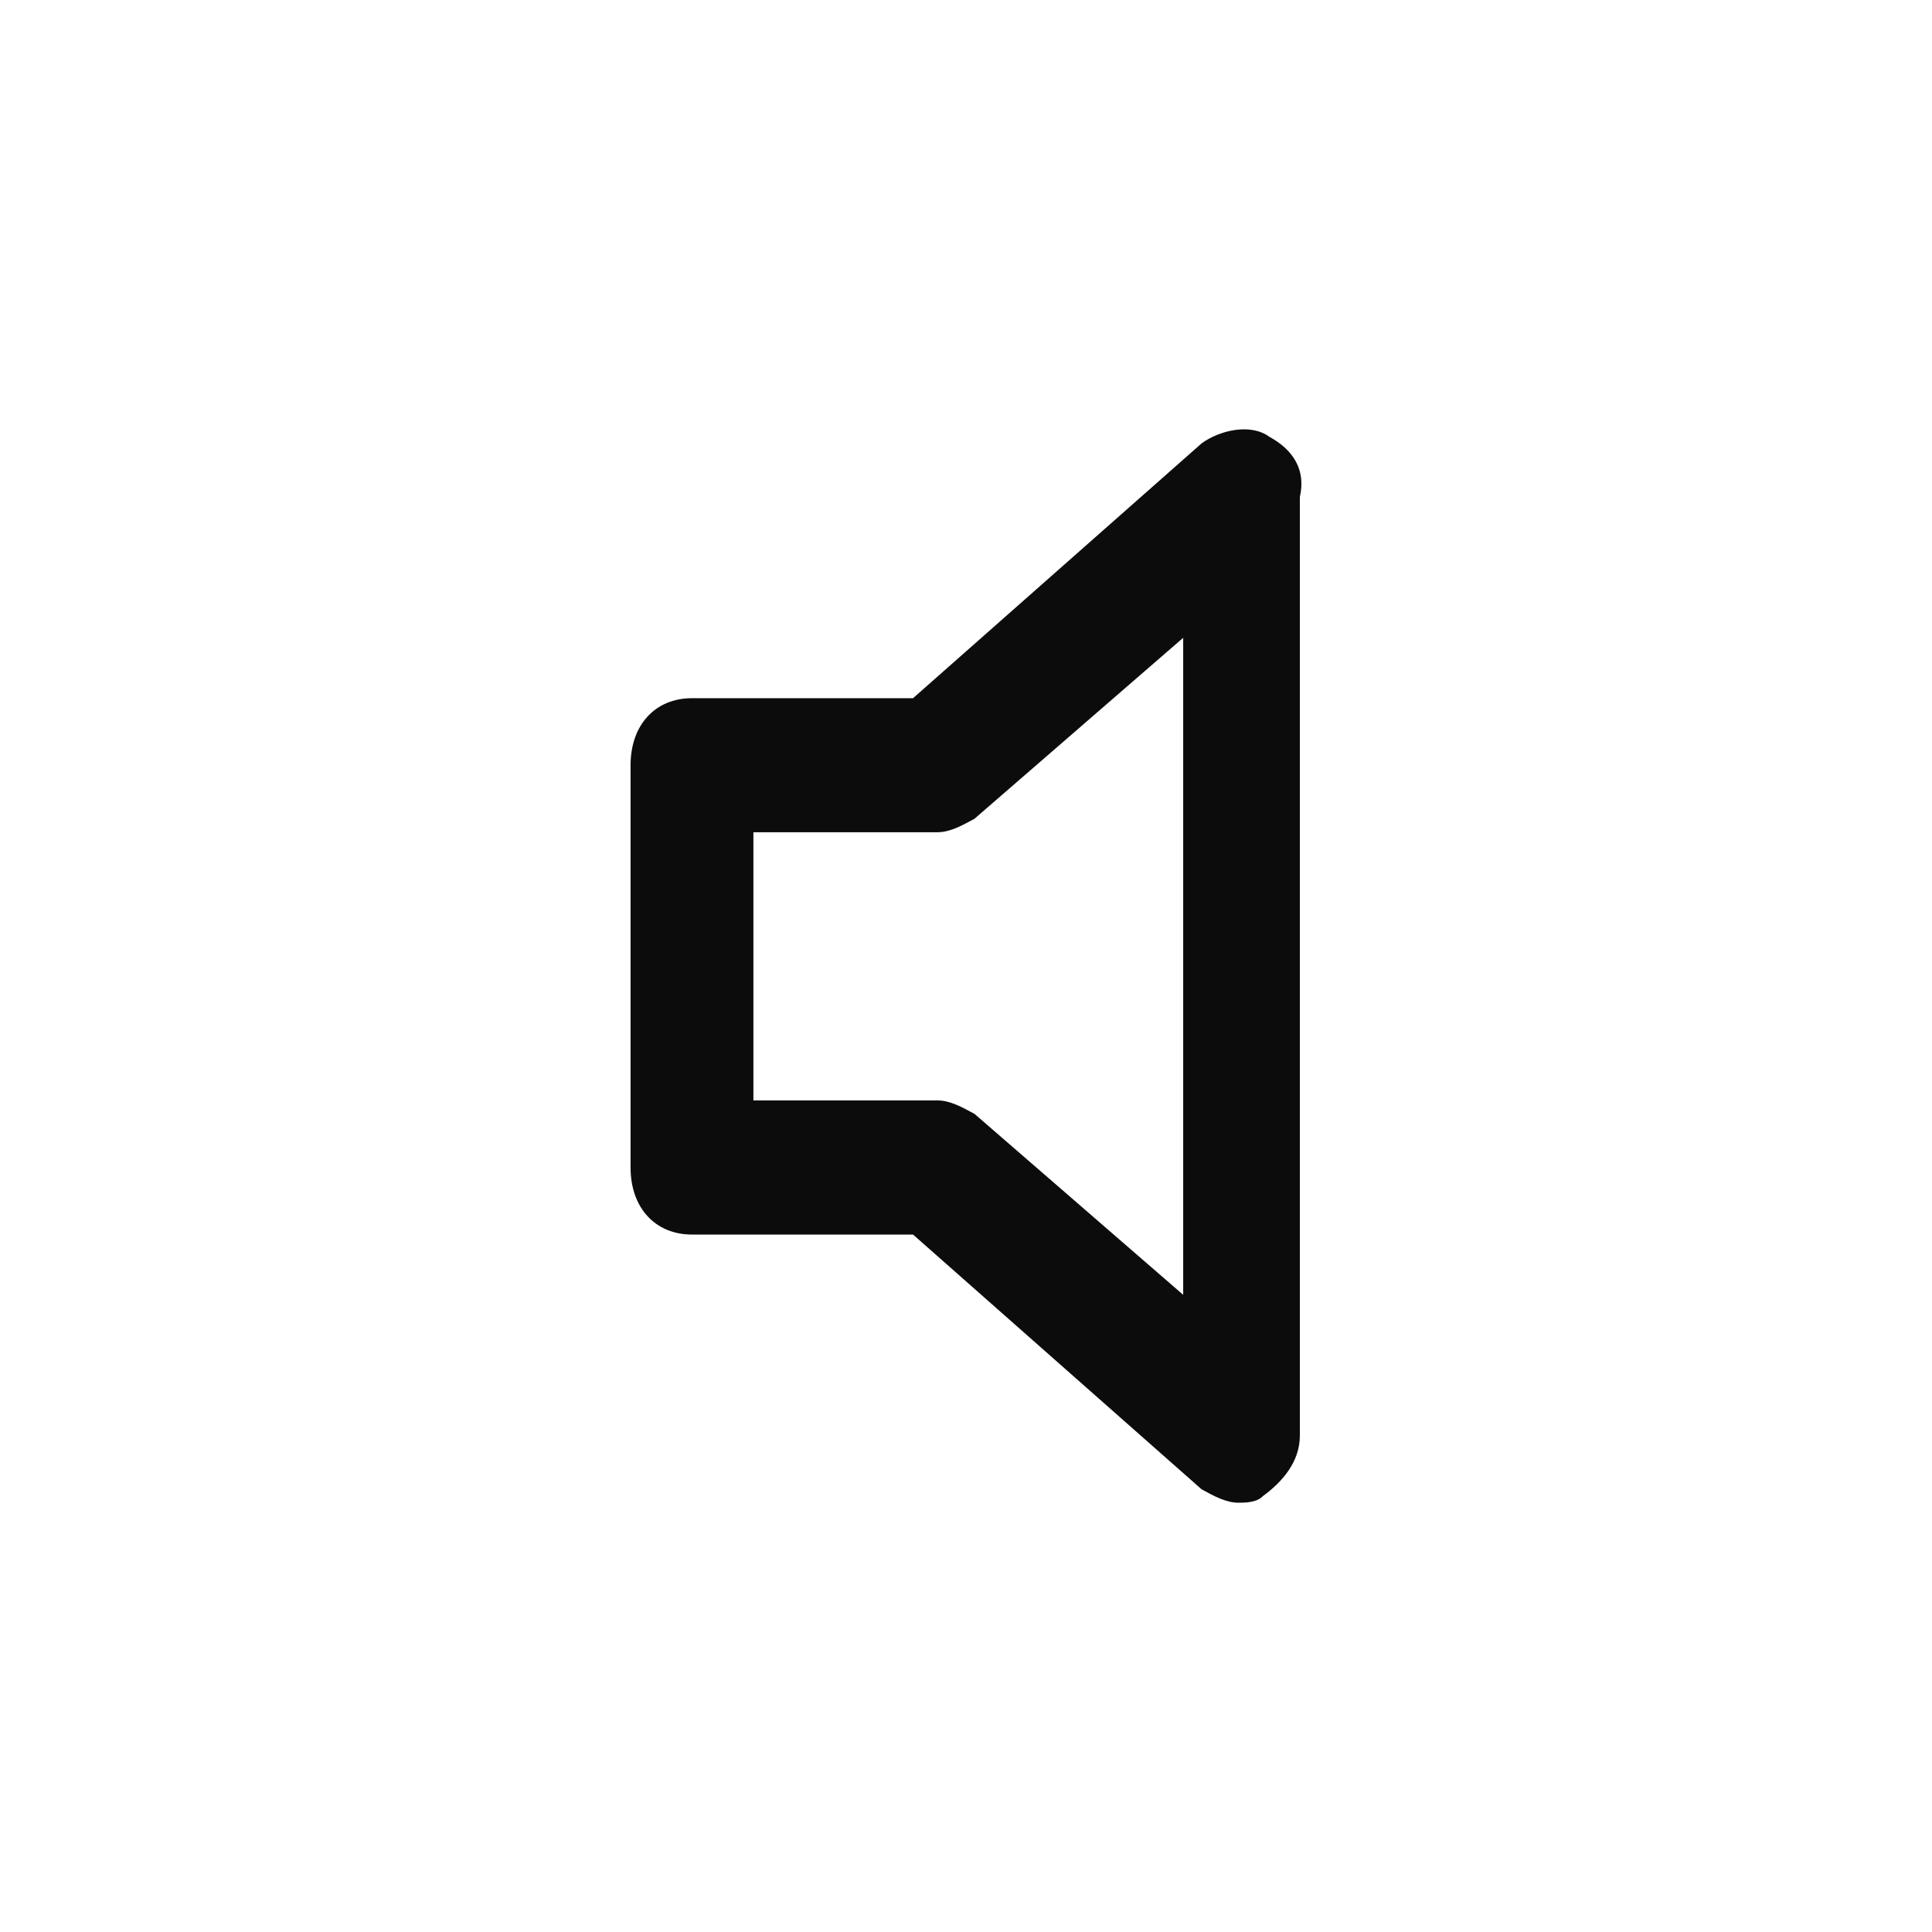 <svg enable-background="new 0 0 50 50" viewBox="0 0 50 50" xmlns="http://www.w3.org/2000/svg"><path clip-rule="evenodd" d="m31.098 11.474c.477-.347 1.271-.521 1.748-.173.636.347.953.868.794 1.562v24.292c0 .694-.477 1.214-.954 1.562-.159.173-.477.173-.636.173-.318 0-.636-.173-.953-.347l-7.468-6.593h-5.721c-.953 0-1.589-.694-1.589-1.735v-10.411c0-1.041.636-1.735 1.589-1.735h5.721zm-5.88 17.351 5.403 4.685v-17.004l-5.403 4.685c-.318.173-.636.347-.953.347h-4.767v6.941h4.767c.318 0 .636.174.953.347z" fill-opacity=".95" fill-rule="evenodd"/></svg>